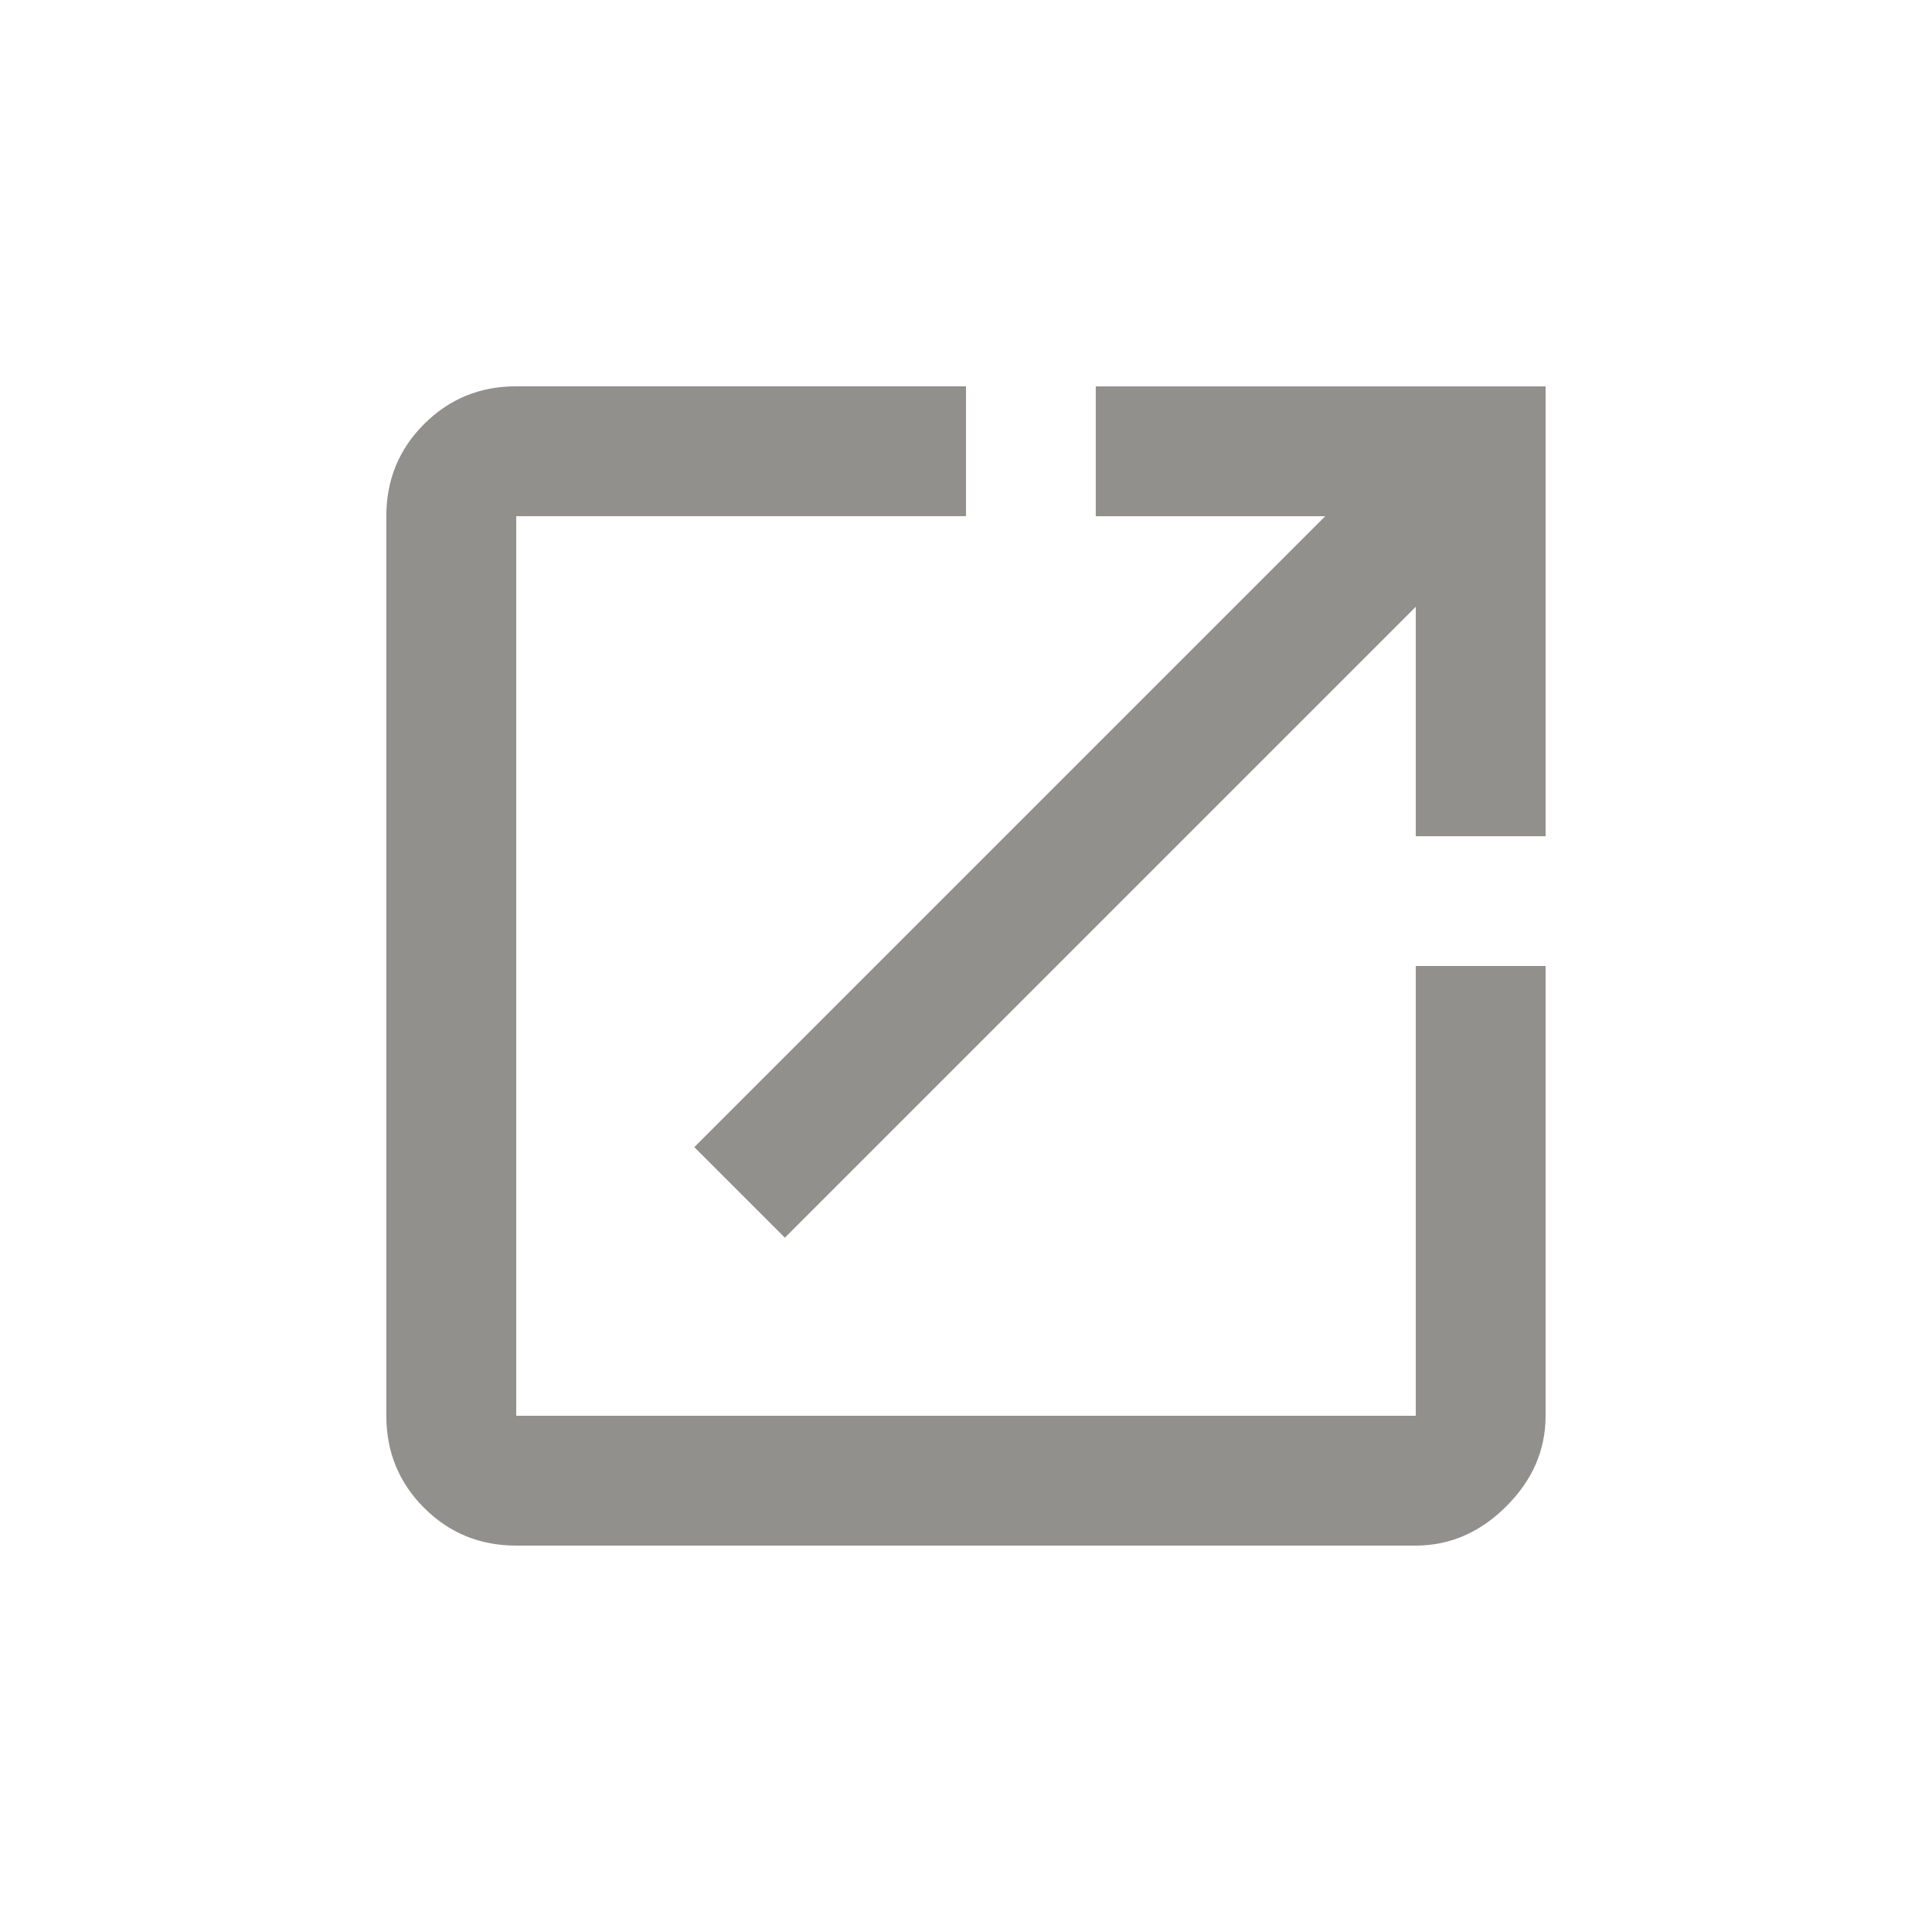 <!-- Generated by IcoMoon.io -->
<svg version="1.1" xmlns="http://www.w3.org/2000/svg" width="24" height="24" viewBox="0 0 24 24">
<title>launch</title>
<path fill="#91908d" d="M13.612 4.8h5.588v5.588h-1.613v-2.85l-7.837 7.837-1.125-1.125 7.837-7.837h-2.85v-1.612zM17.587 17.587v-5.587h1.613v5.587q0 0.638-0.488 1.125t-1.125 0.488h-11.175q-0.675 0-1.144-0.469t-0.469-1.144v-11.175q0-0.675 0.469-1.144t1.144-0.469h5.588v1.613h-5.587v11.175h11.175z"></path>
</svg>
